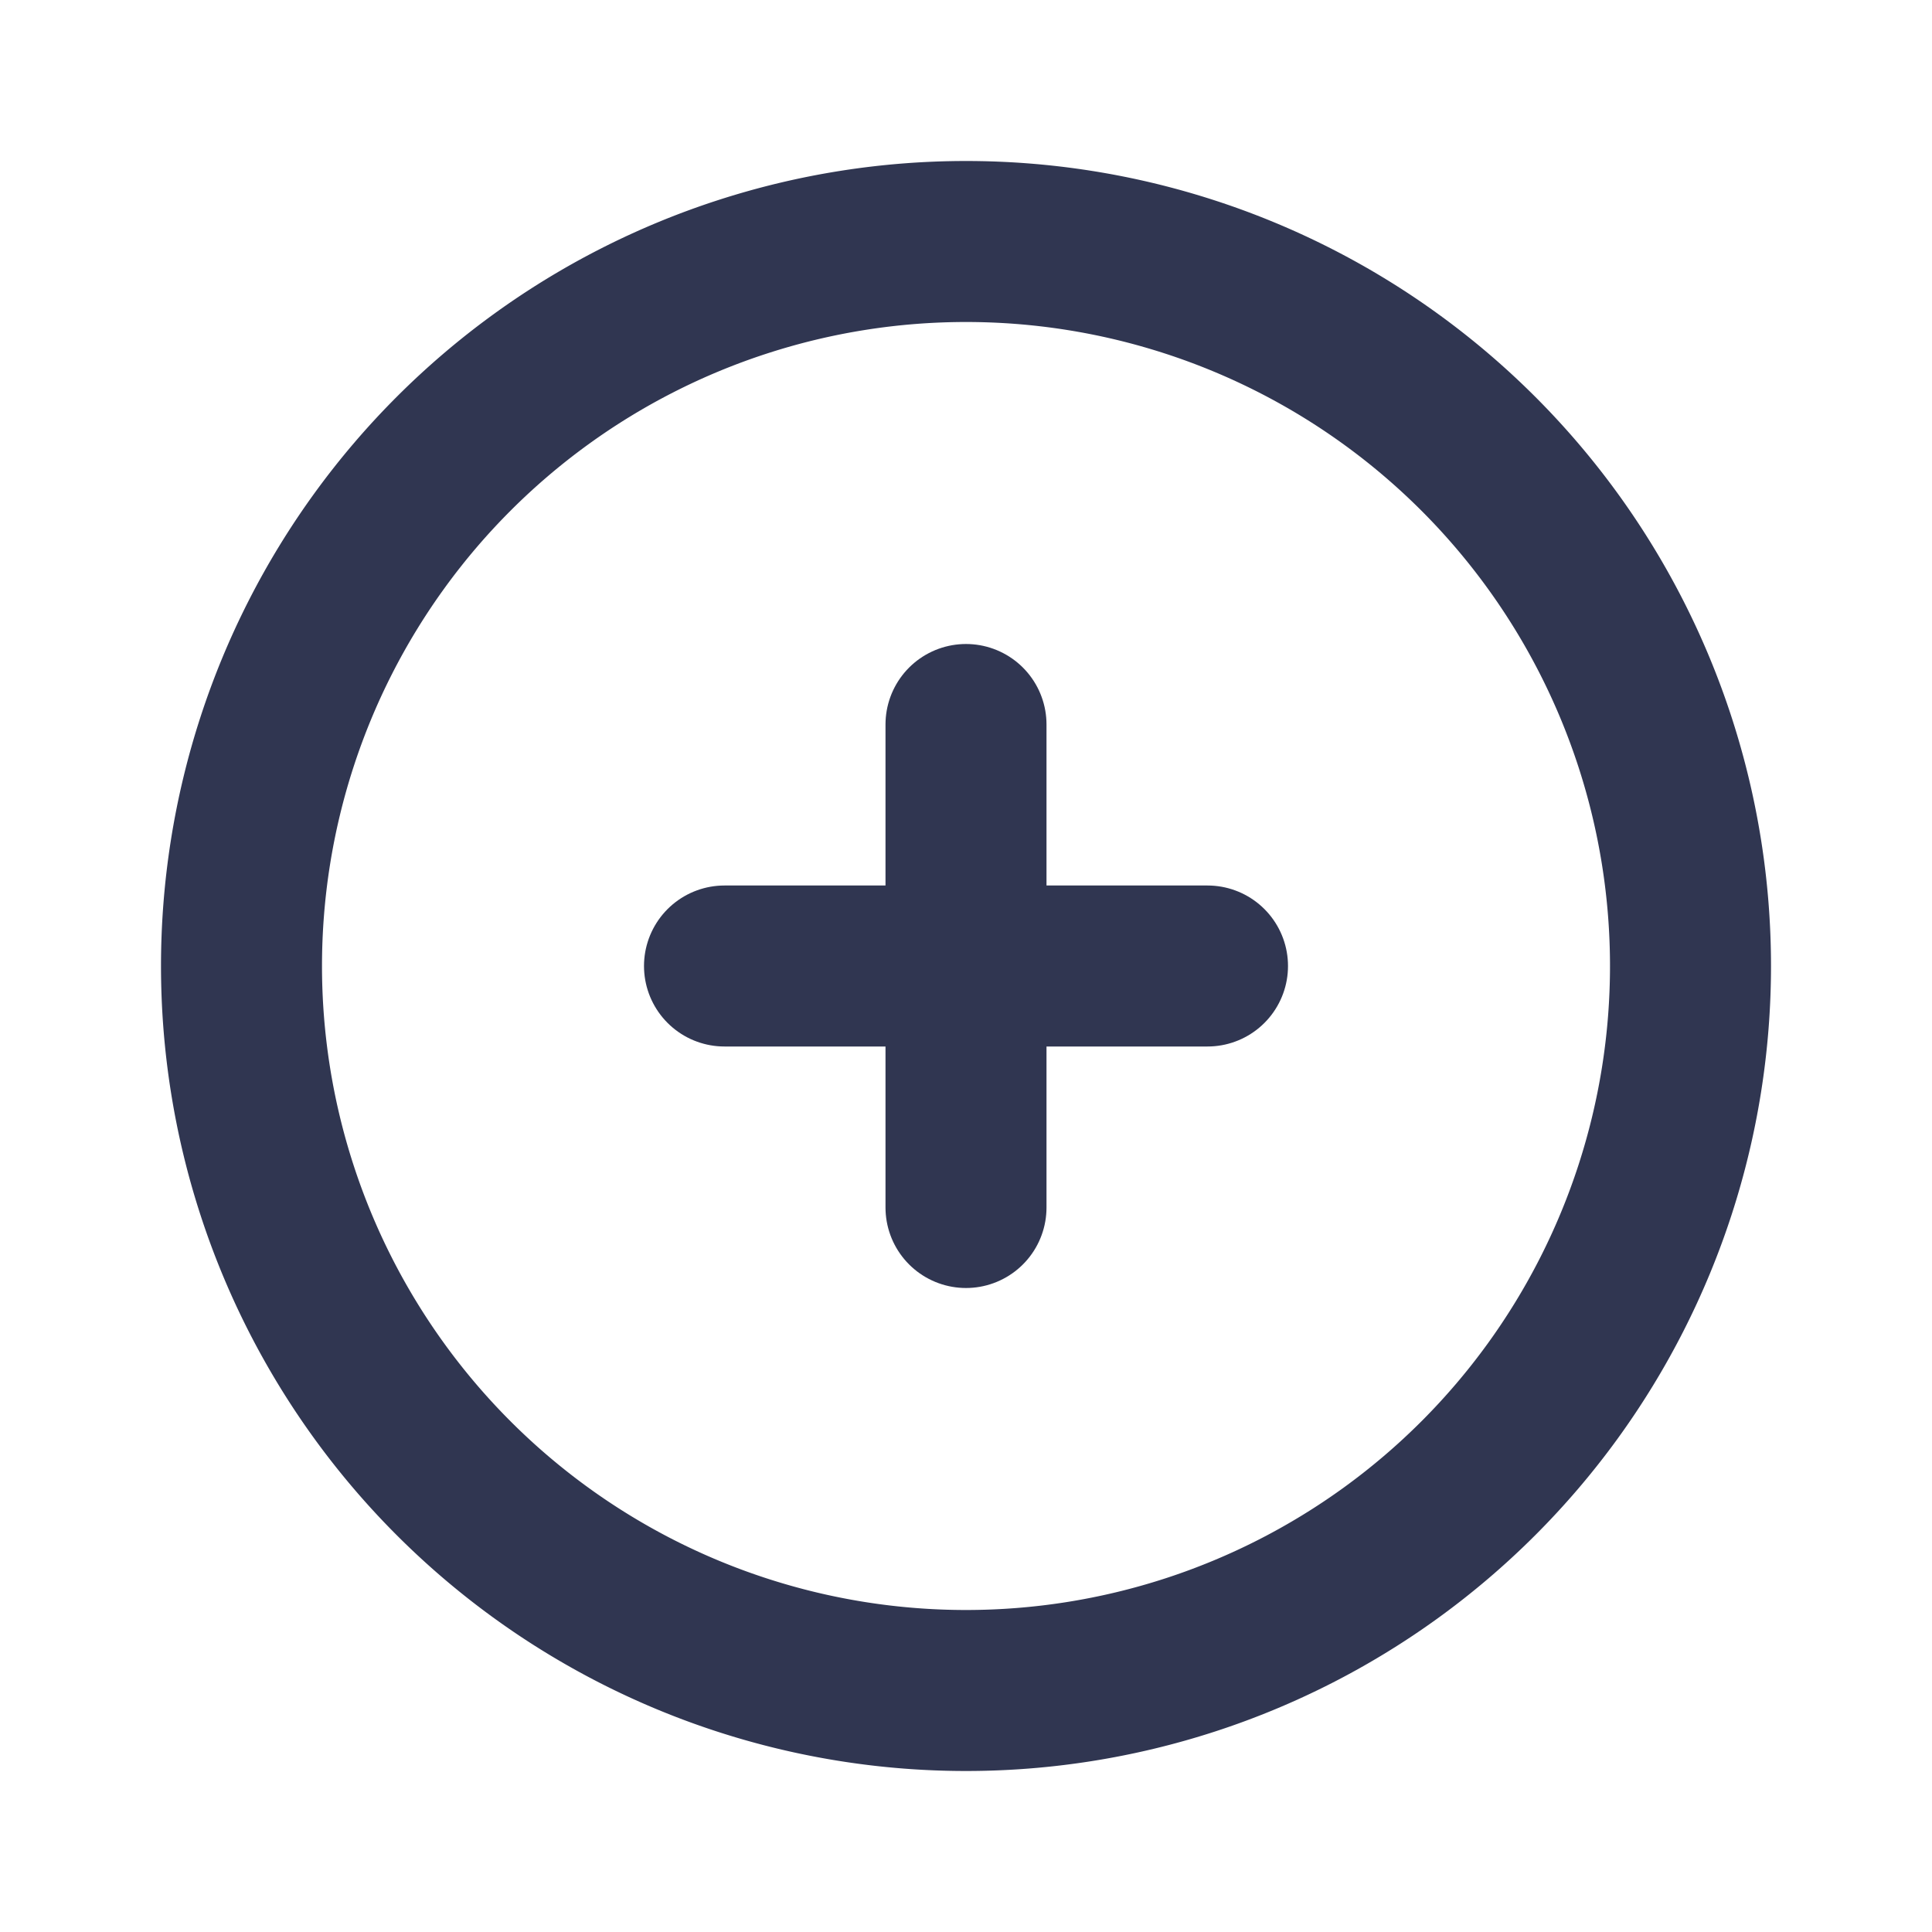 <svg xmlns="http://www.w3.org/2000/svg" width="24" height="24" fill="none" stroke="#303651" stroke-linecap="round" stroke-linejoin="round" stroke-width="2" class="icon icon-tabler icon-tabler-circle-plus" viewBox="0 0 24 24"><path fill="none" stroke="none" d="M0 0h24v24H0z"/><path d="M12 12m-9 0a9 9 0 1 0 18 0a9 9 0 1 0 -18 0"/><path d="M9 12l6 0"/><path d="M12 9l0 6"/></svg>